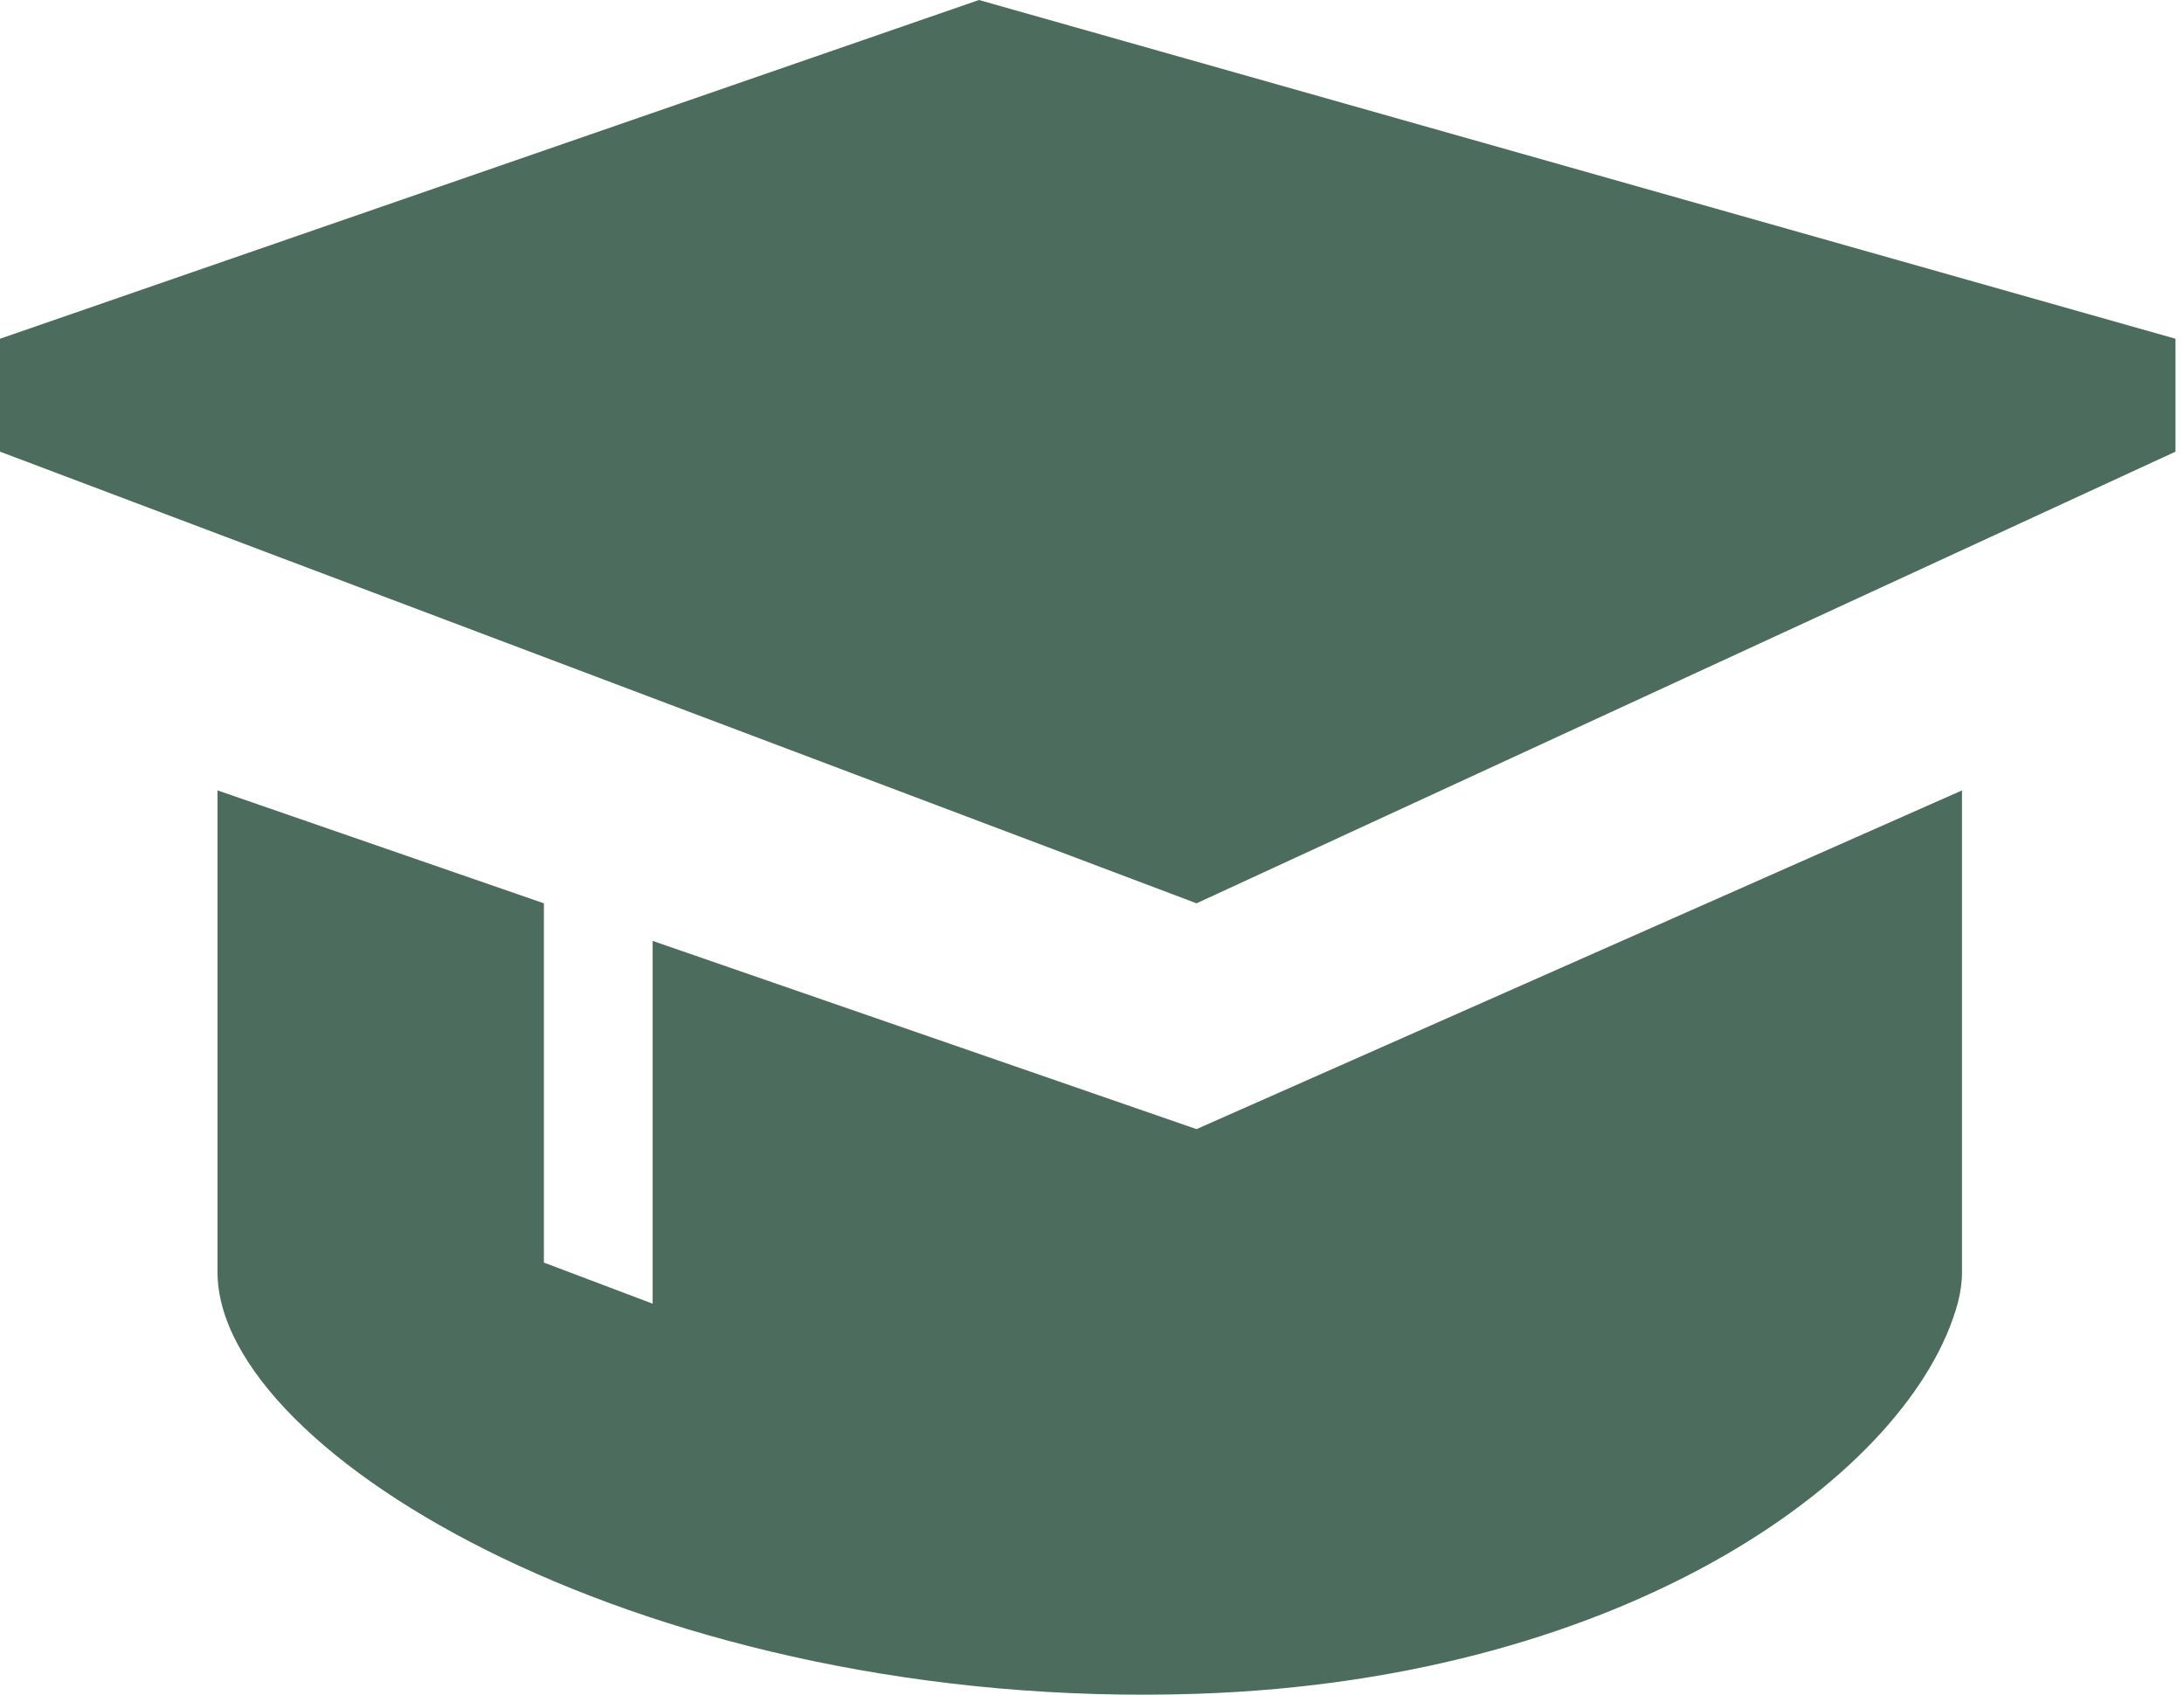 <svg width="58" height="45" viewBox="0 0 58 45" fill="none" xmlns="http://www.w3.org/2000/svg">
<path d="M0 8.995V11.993L31.776 23.986L57.774 11.993V8.995L25.998 0L0 8.995Z" fill="#4C6C5D"/>
<path d="M5.777 20.988V33.781C5.777 38.641 17.335 45.453 31.776 44.976C43.331 44.599 50.801 39.064 51.997 34.581C52.066 34.315 52.104 34.048 52.104 33.778V20.988L31.776 29.982L17.332 24.984V34.617L14.444 33.526V23.986L5.777 20.988Z" fill="#4C6C5D"/>
</svg>
